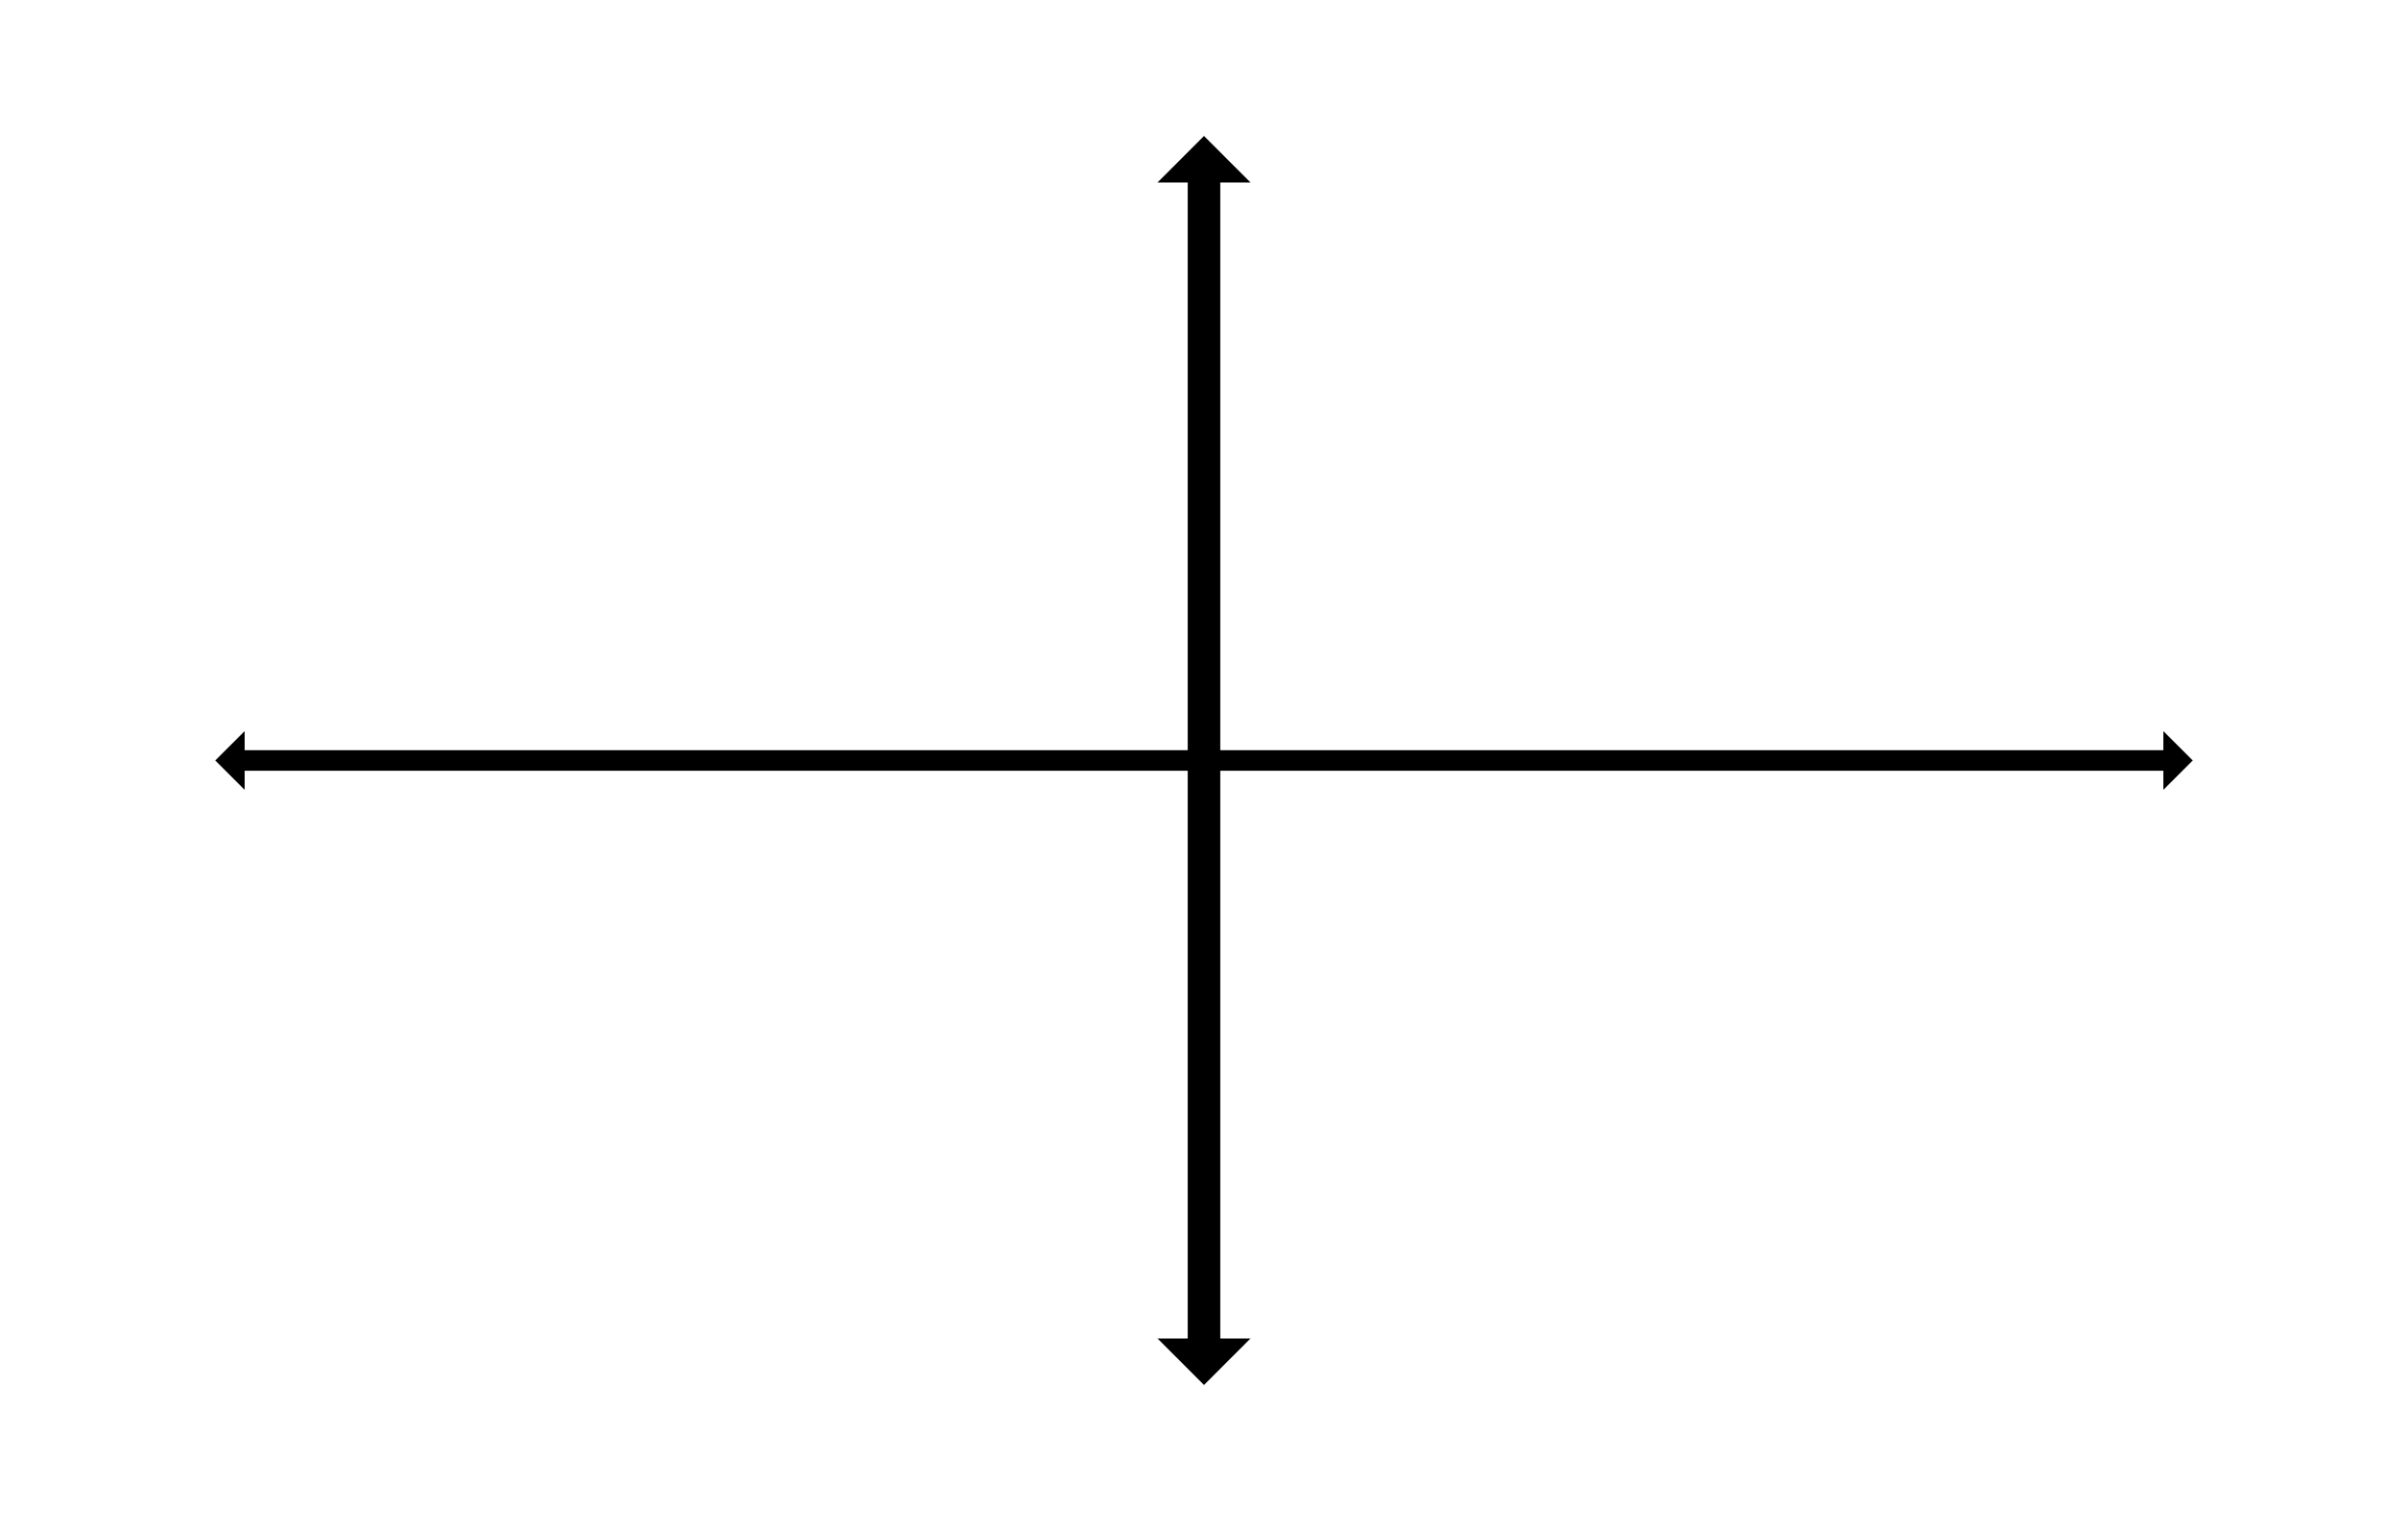 <?xml version="1.0" encoding="UTF-8" standalone="no"?><!DOCTYPE svg PUBLIC "-//W3C//DTD SVG 1.1//EN" "http://www.w3.org/Graphics/SVG/1.1/DTD/svg11.dtd"><svg width="100%" height="100%" viewBox="0 0 950 600" version="1.1" xmlns="http://www.w3.org/2000/svg" xmlns:xlink="http://www.w3.org/1999/xlink" xml:space="preserve" xmlns:serif="http://www.serif.com/" style="fill-rule:evenodd;clip-rule:evenodd;stroke-linejoin:round;stroke-miterlimit:2;"><path d="M96.518,304.057l0,7.533l-11.59,-11.59l11.59,-11.59l0,7.533l756.964,0l-0,-7.533l11.59,11.59l-11.59,11.59l-0,-7.533l-756.964,-0Z"/><path d="M481.423,528.01l11.928,-0l-18.351,18.351l-18.351,-18.351l11.928,-0l0,-456.02l-11.928,0l18.351,-18.351l18.351,18.351l-11.928,0l-0,456.02Z"/></svg>